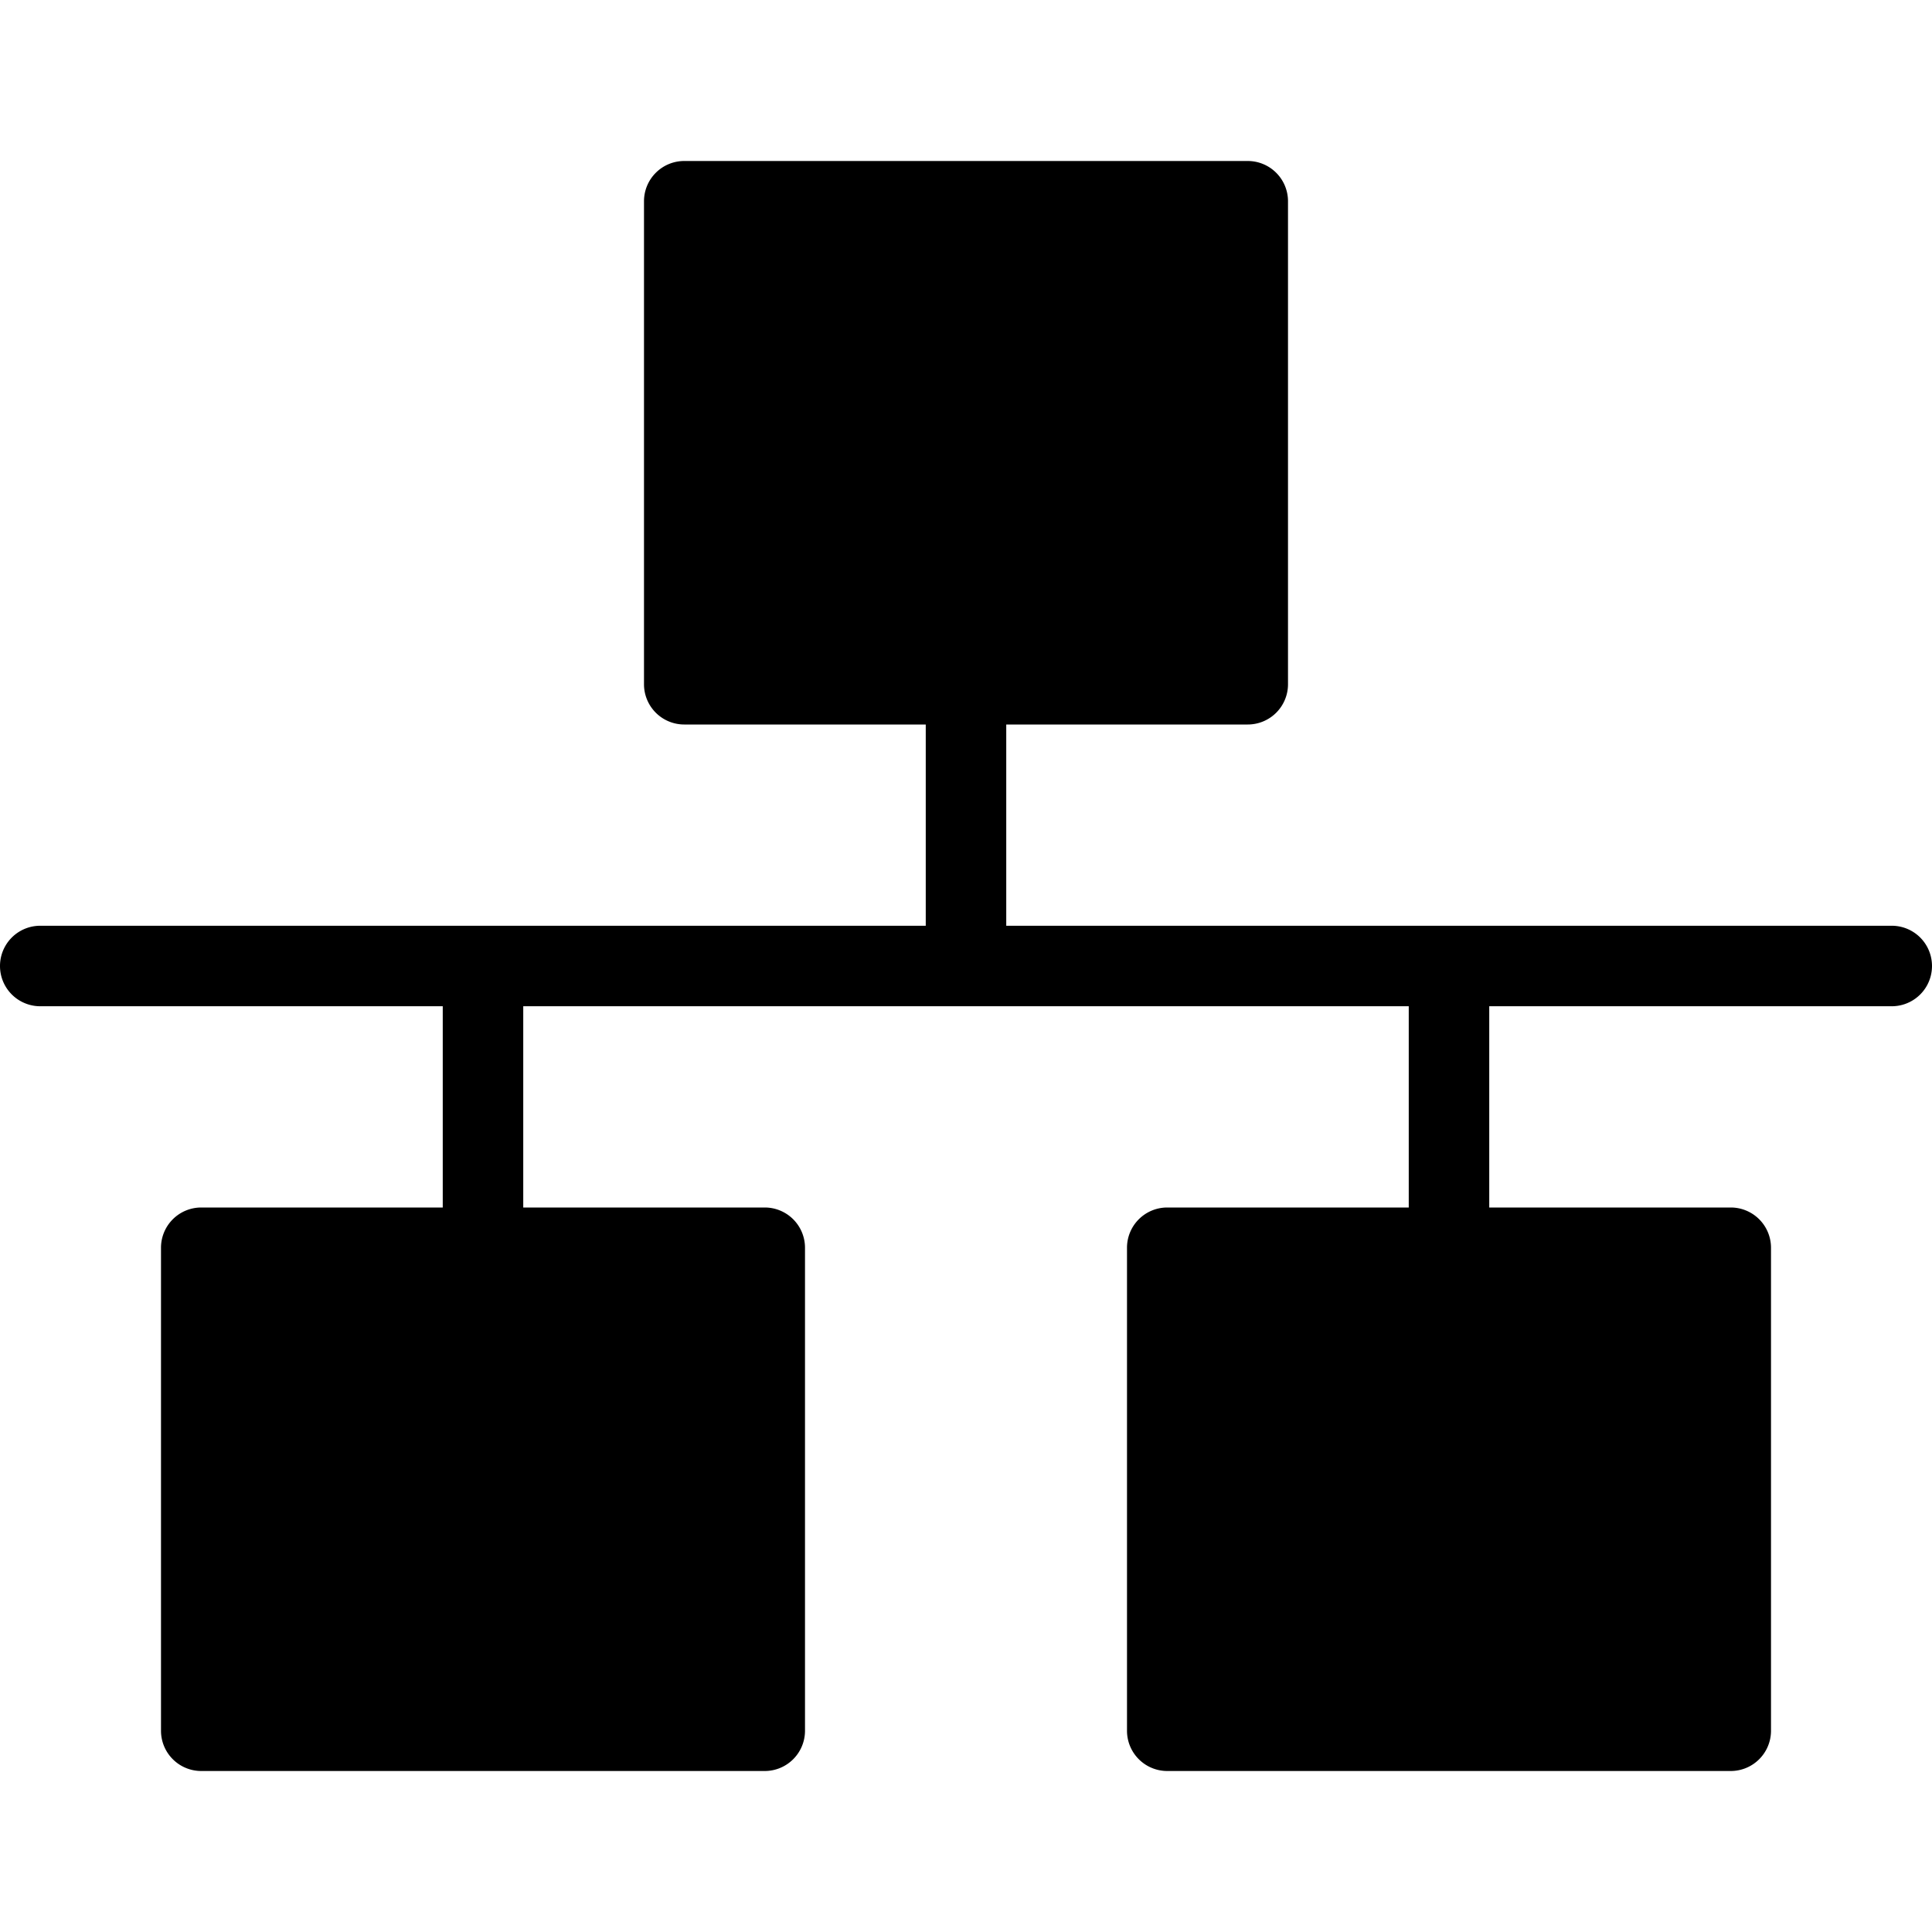 <?xml version="1.0" ?><svg viewBox="0 0 24 24" xmlns="http://www.w3.org/2000/svg"><title/><path d="M23.5,11.5h-11V9h3a.5.5,0,0,0,.5-.5v-6a.5.5,0,0,0-.5-.5h-7a.5.5,0,0,0-.5.5v6a.5.5,0,0,0,.5.5h3v2.5H.5a.5.5,0,0,0,0,1h5V15h-3a.5.5,0,0,0-.5.5v6a.5.5,0,0,0,.5.5h7a.5.5,0,0,0,.5-.5v-6a.5.5,0,0,0-.5-.5h-3V12.5h11V15h-3a.5.5,0,0,0-.5.5v6a.5.5,0,0,0,.5.5h7a.5.5,0,0,0,.5-.5v-6a.5.5,0,0,0-.5-.5h-3V12.5h5a.5.5,0,0,0,0-1Z"/></svg>